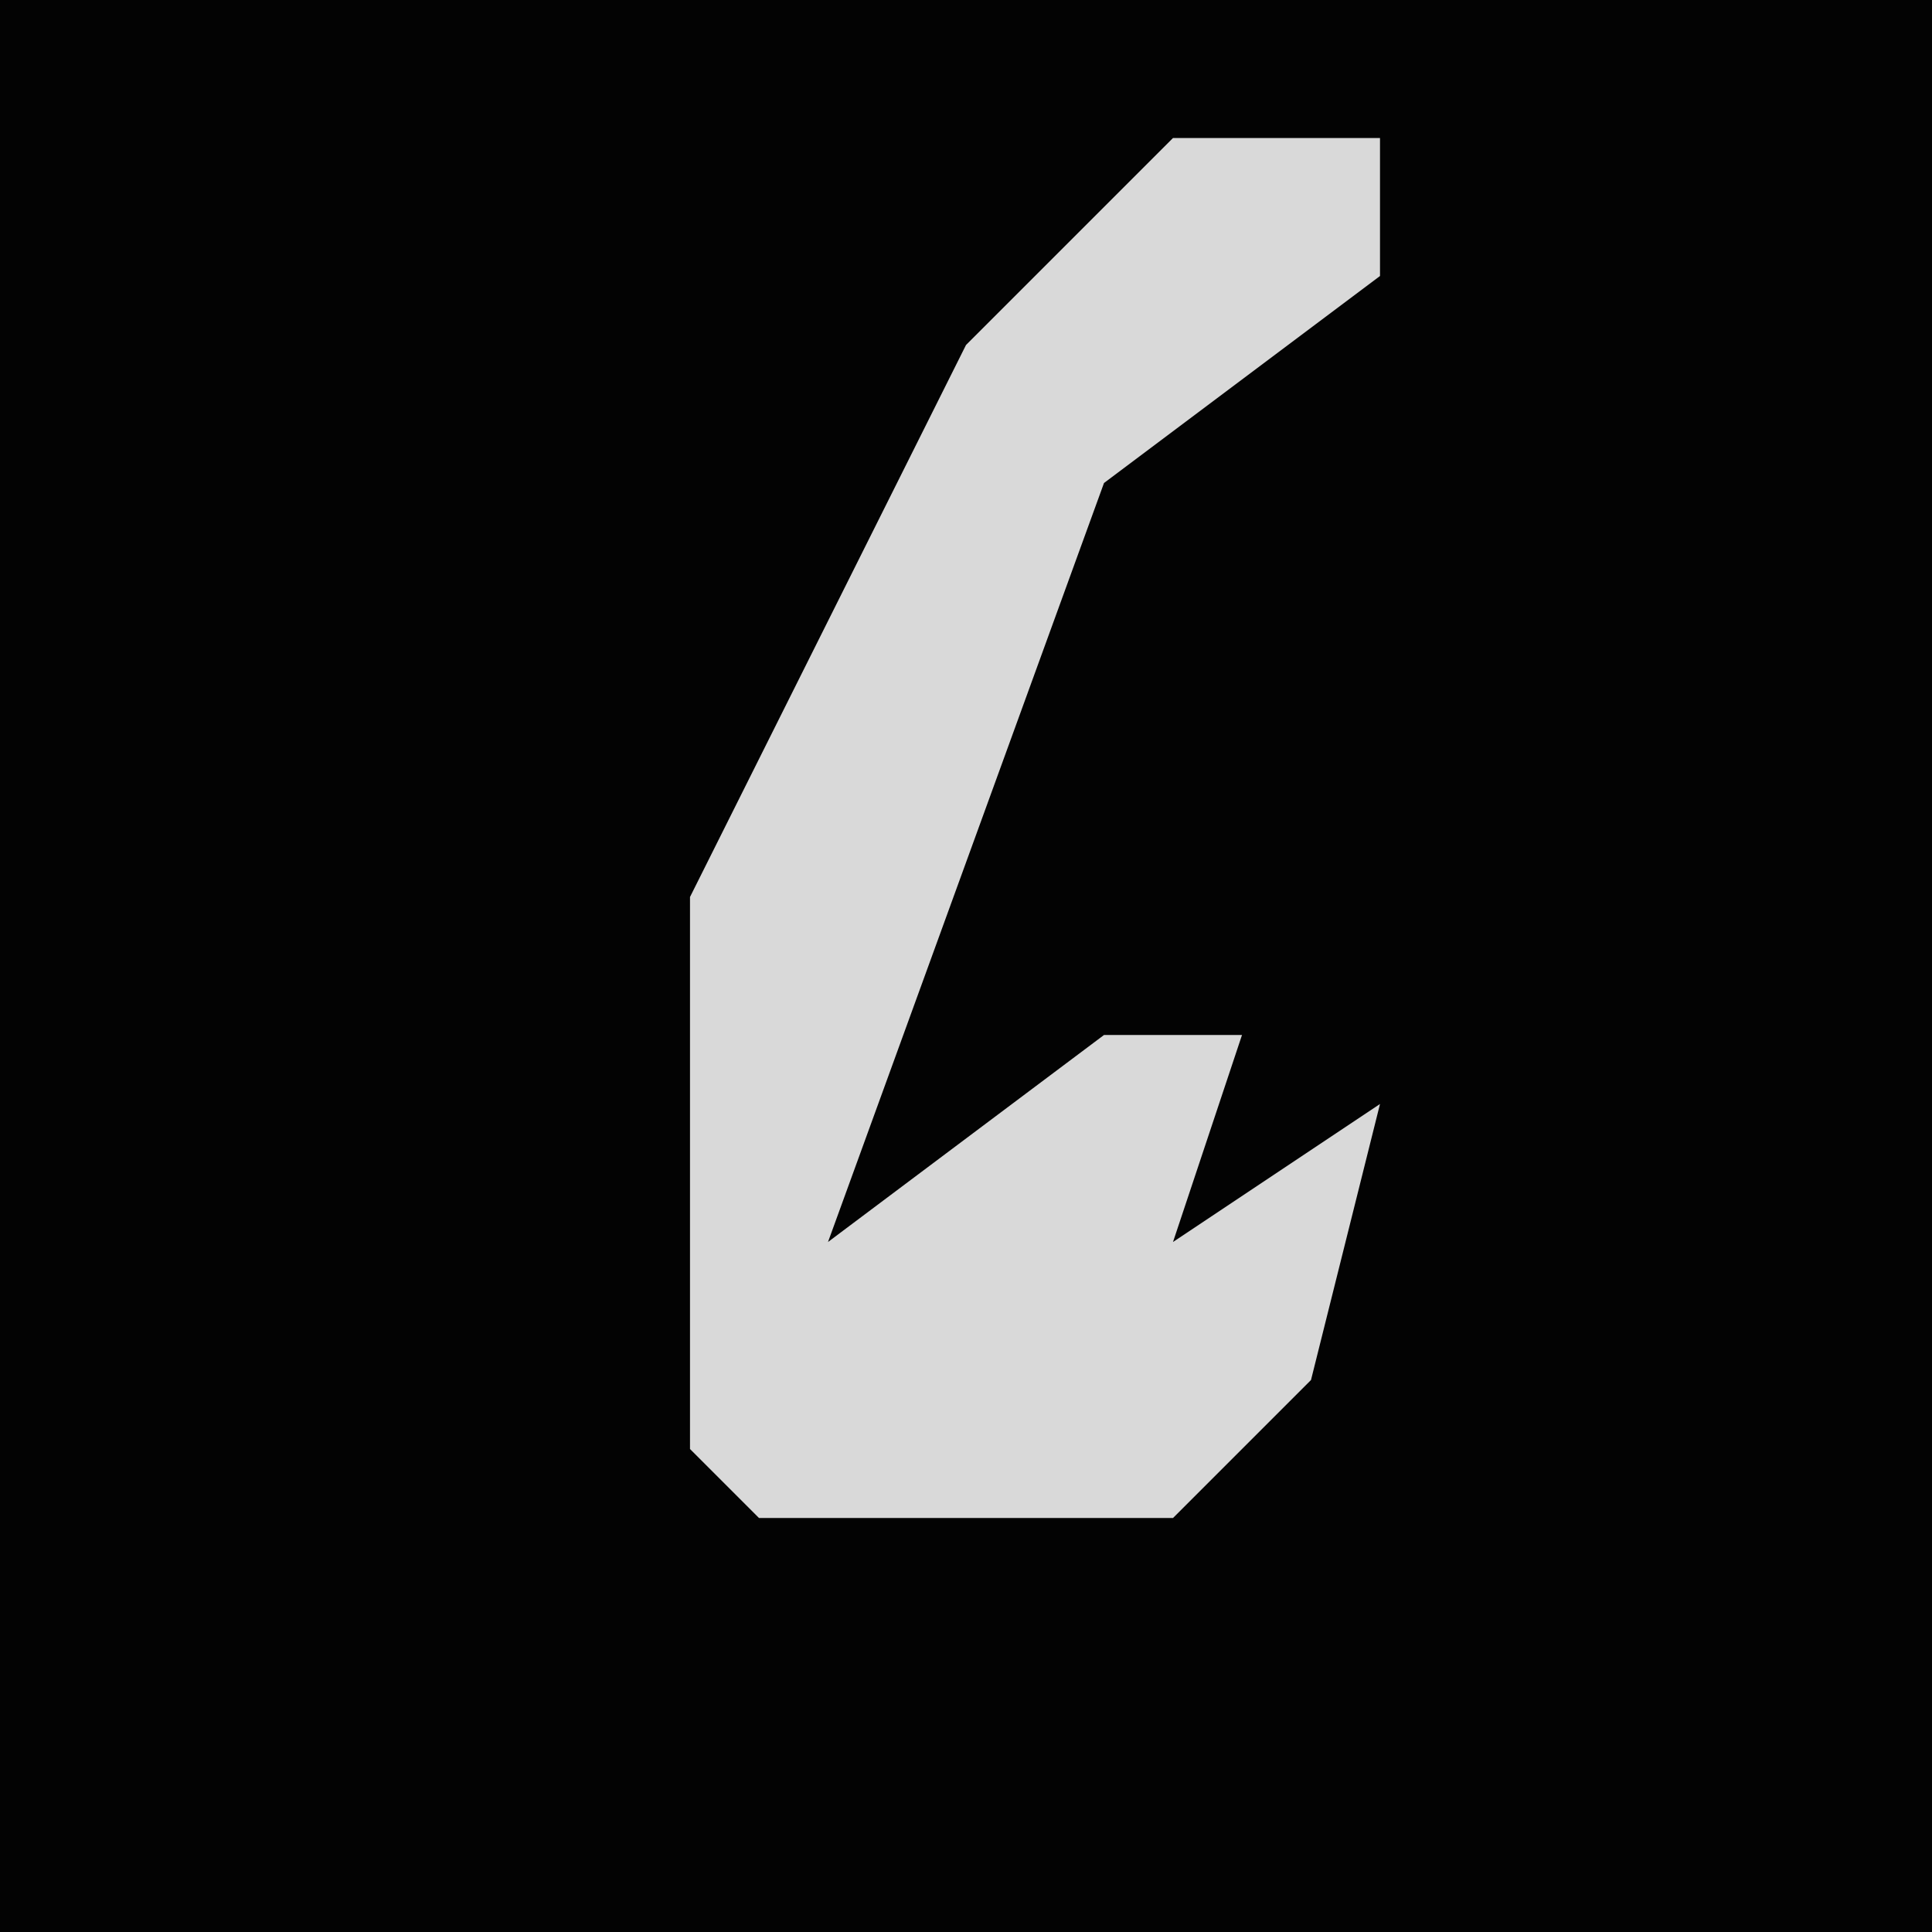 <?xml version="1.0" encoding="UTF-8"?>
<svg version="1.1" xmlns="http://www.w3.org/2000/svg" width="28" height="28">
<path d="M0,0 L28,0 L28,28 L0,28 Z " fill="#030303" transform="translate(0,0)"/>
<path d="M0,0 L3,0 L3,2 L-1,5 L-5,16 L-1,13 L1,13 L0,16 L3,14 L2,18 L0,20 L-6,20 L-7,19 L-7,11 L-3,3 Z " fill="#D9D9D9" transform="translate(17,2)"/>
</svg>
